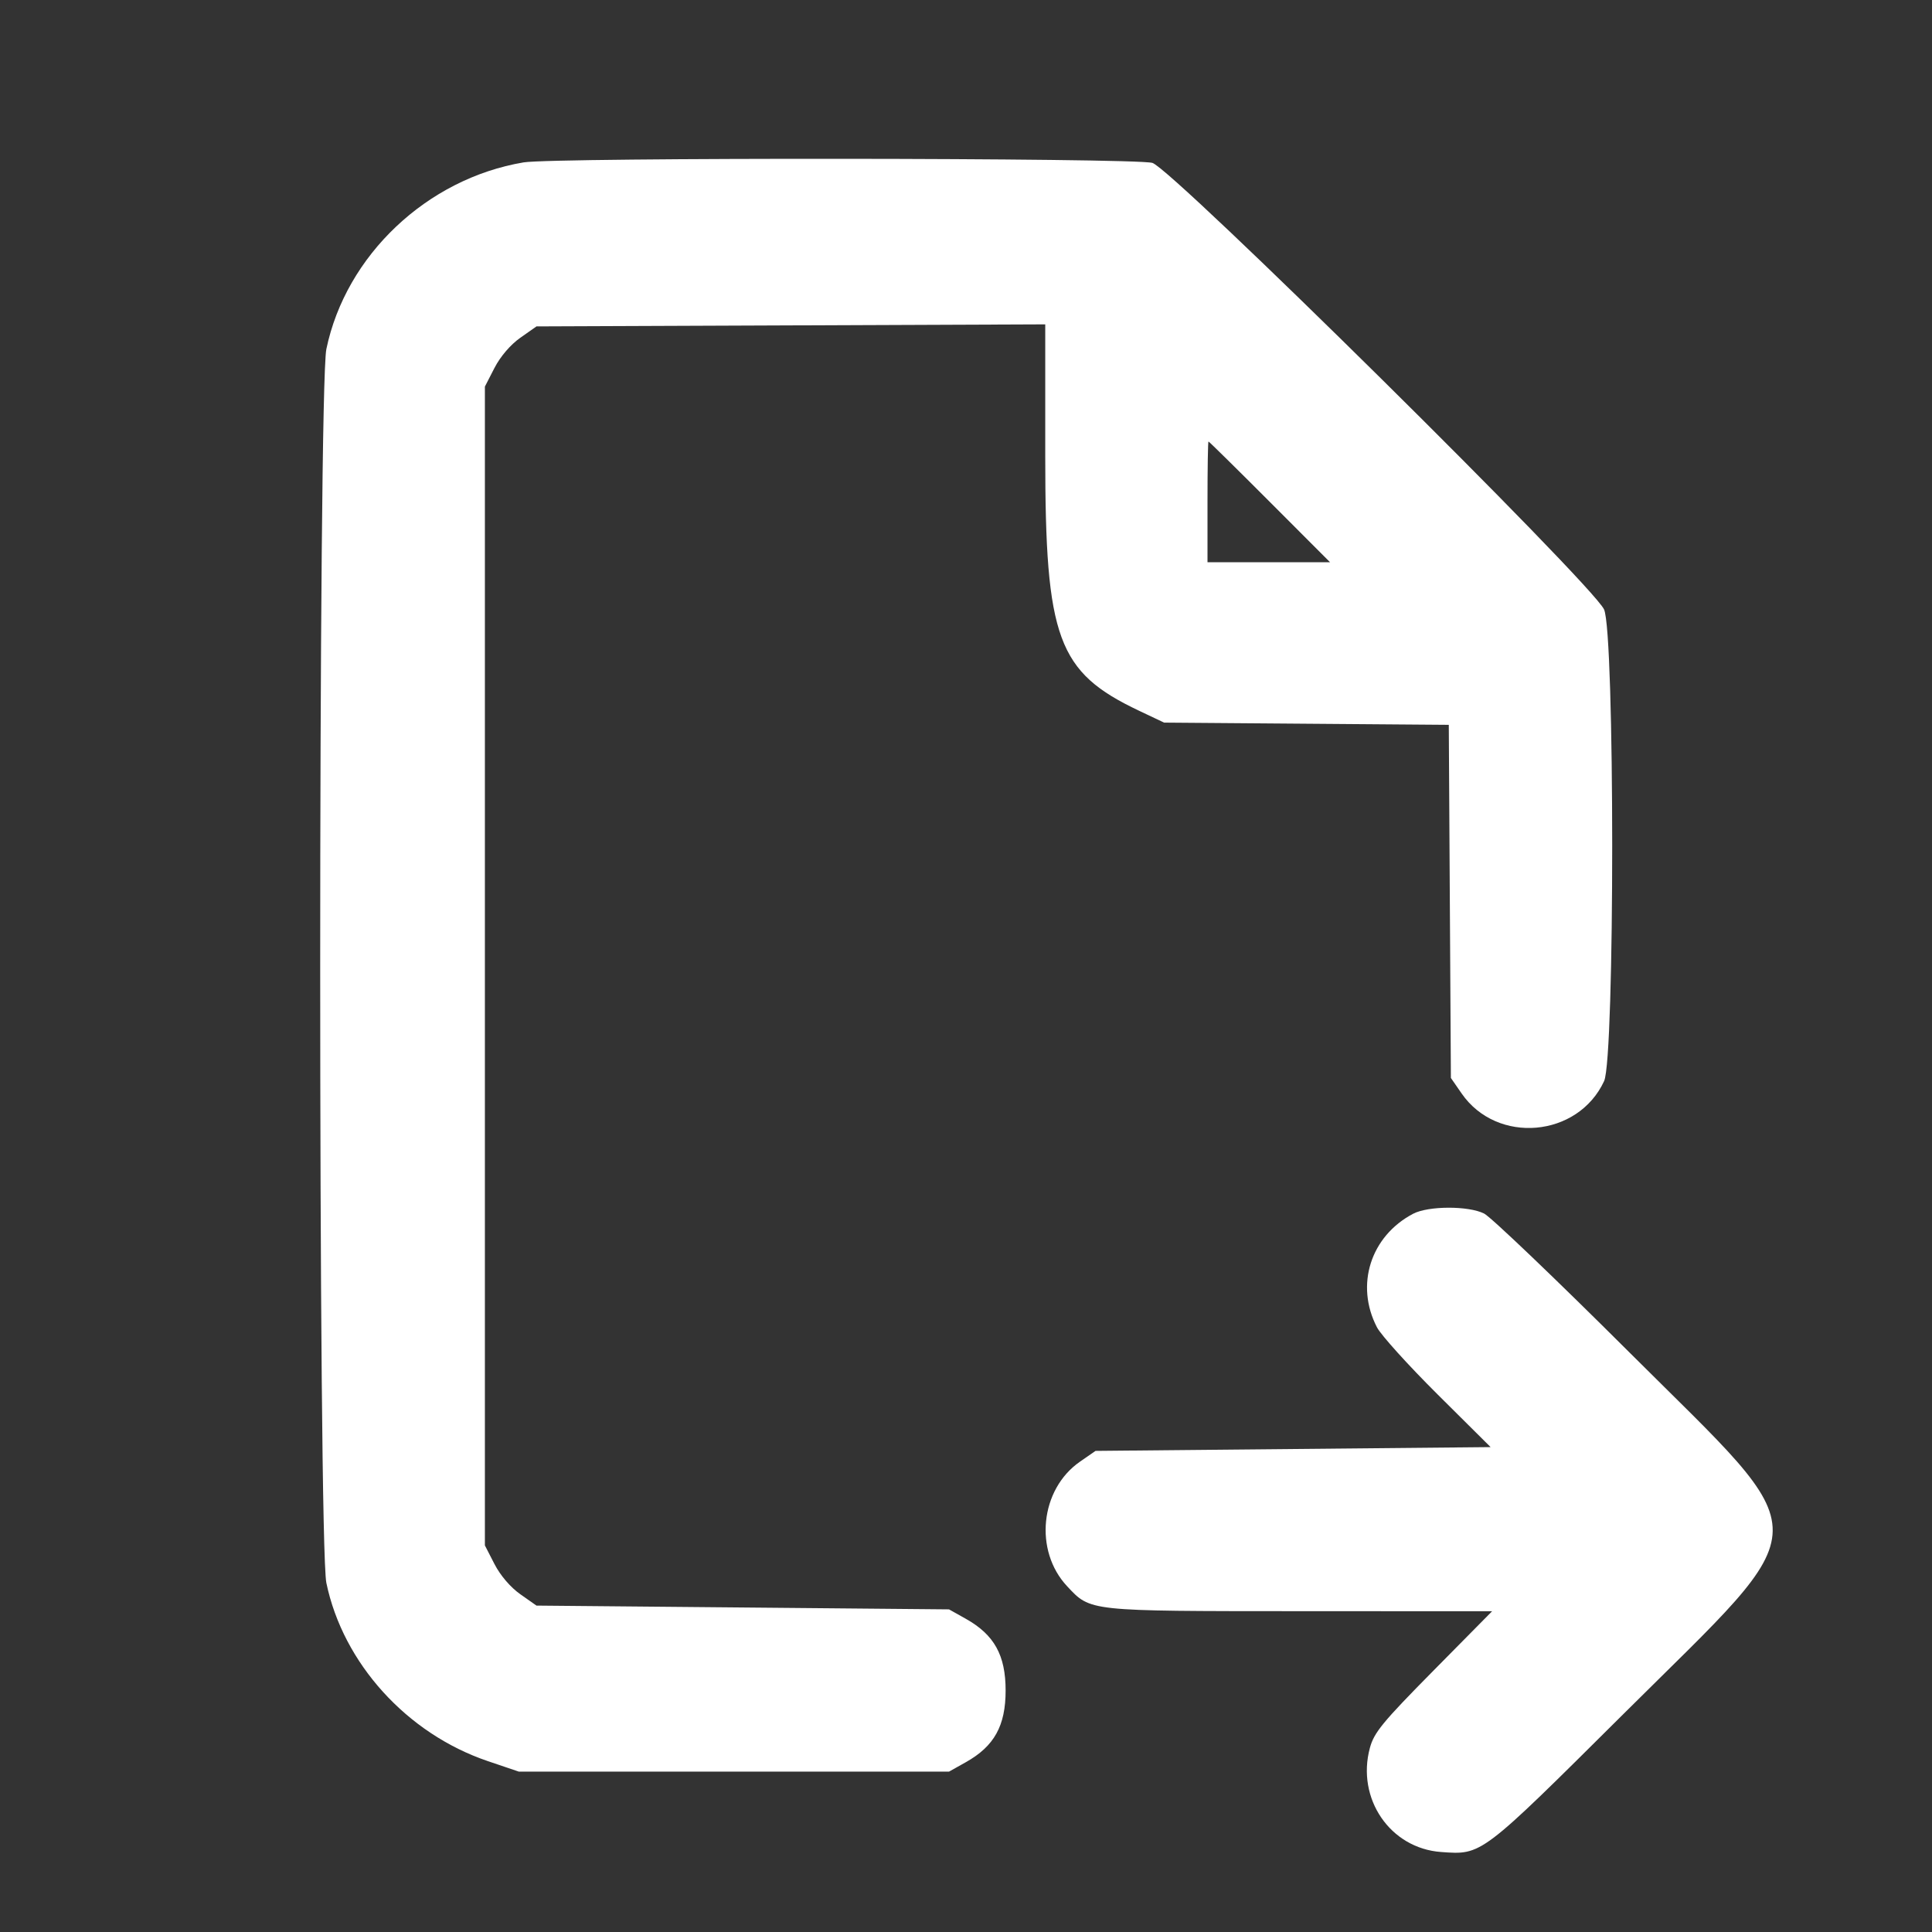 <svg id="svg" xmlns="http://www.w3.org/2000/svg" xmlns:xlink="http://www.w3.org/1999/xlink" viewBox="0, 0, 400,400"><rect x="0" y="0" width="400" height="400" fill="#333333" stroke="none"/><g id="svgg"><path id="path0" d="M108.404 33.620 C 88.385 36.990,71.608 52.869,67.571 72.266 C 65.866 80.461,65.866 319.539,67.571 327.734 C 71.034 344.371,84.244 358.946,101.004 364.623 L 107.422 366.797 151.953 366.797 L 196.484 366.797 199.965 364.844 C 205.851 361.541,208.203 357.303,208.203 350.000 C 208.203 342.697,205.851 338.459,199.965 335.156 L 196.484 333.203 153.777 332.813 L 111.070 332.422 107.726 330.071 C 105.702 328.648,103.594 326.189,102.386 323.842 L 100.391 319.964 100.391 200.000 L 100.391 80.036 102.386 76.158 C 103.595 73.810,105.702 71.352,107.727 69.929 L 111.071 67.578 163.739 67.367 L 216.406 67.155 216.406 94.433 C 216.406 132.223,218.963 139.161,235.841 147.158 L 241.016 149.609 270.486 149.840 L 299.956 150.070 300.173 186.626 L 300.391 223.182 302.627 226.409 C 309.959 236.986,326.699 235.521,332.113 223.828 C 334.357 218.981,334.344 130.976,332.099 126.172 C 329.597 120.821,242.659 34.875,238.581 33.722 C 234.839 32.664,114.644 32.570,108.404 33.620 M262.891 103.906 L 275.372 116.406 262.686 116.406 L 250.000 116.406 250.000 103.906 C 250.000 97.031,250.092 91.406,250.204 91.406 C 250.317 91.406,256.026 97.031,262.891 103.906 M292.578 251.294 C 283.758 255.929,280.534 266.049,285.086 274.807 C 285.923 276.417,291.560 282.656,297.612 288.672 L 308.616 299.609 267.717 300.000 L 226.818 300.391 223.591 302.627 C 215.341 308.346,214.035 321.055,220.940 328.419 C 225.836 333.640,225.063 333.558,269.109 333.577 L 308.921 333.594 296.768 345.898 C 286.240 356.558,284.483 358.695,283.621 361.884 C 280.784 372.381,287.819 382.674,298.351 383.436 C 306.849 384.051,306.467 384.340,336.194 354.786 C 377.147 314.071,377.065 319.599,337.306 279.955 C 322.159 264.852,308.641 251.934,307.265 251.248 C 304.009 249.622,295.709 249.649,292.578 251.294 " stroke="none" fill="#fff" fill-rule="evenodd"></path></g></svg>